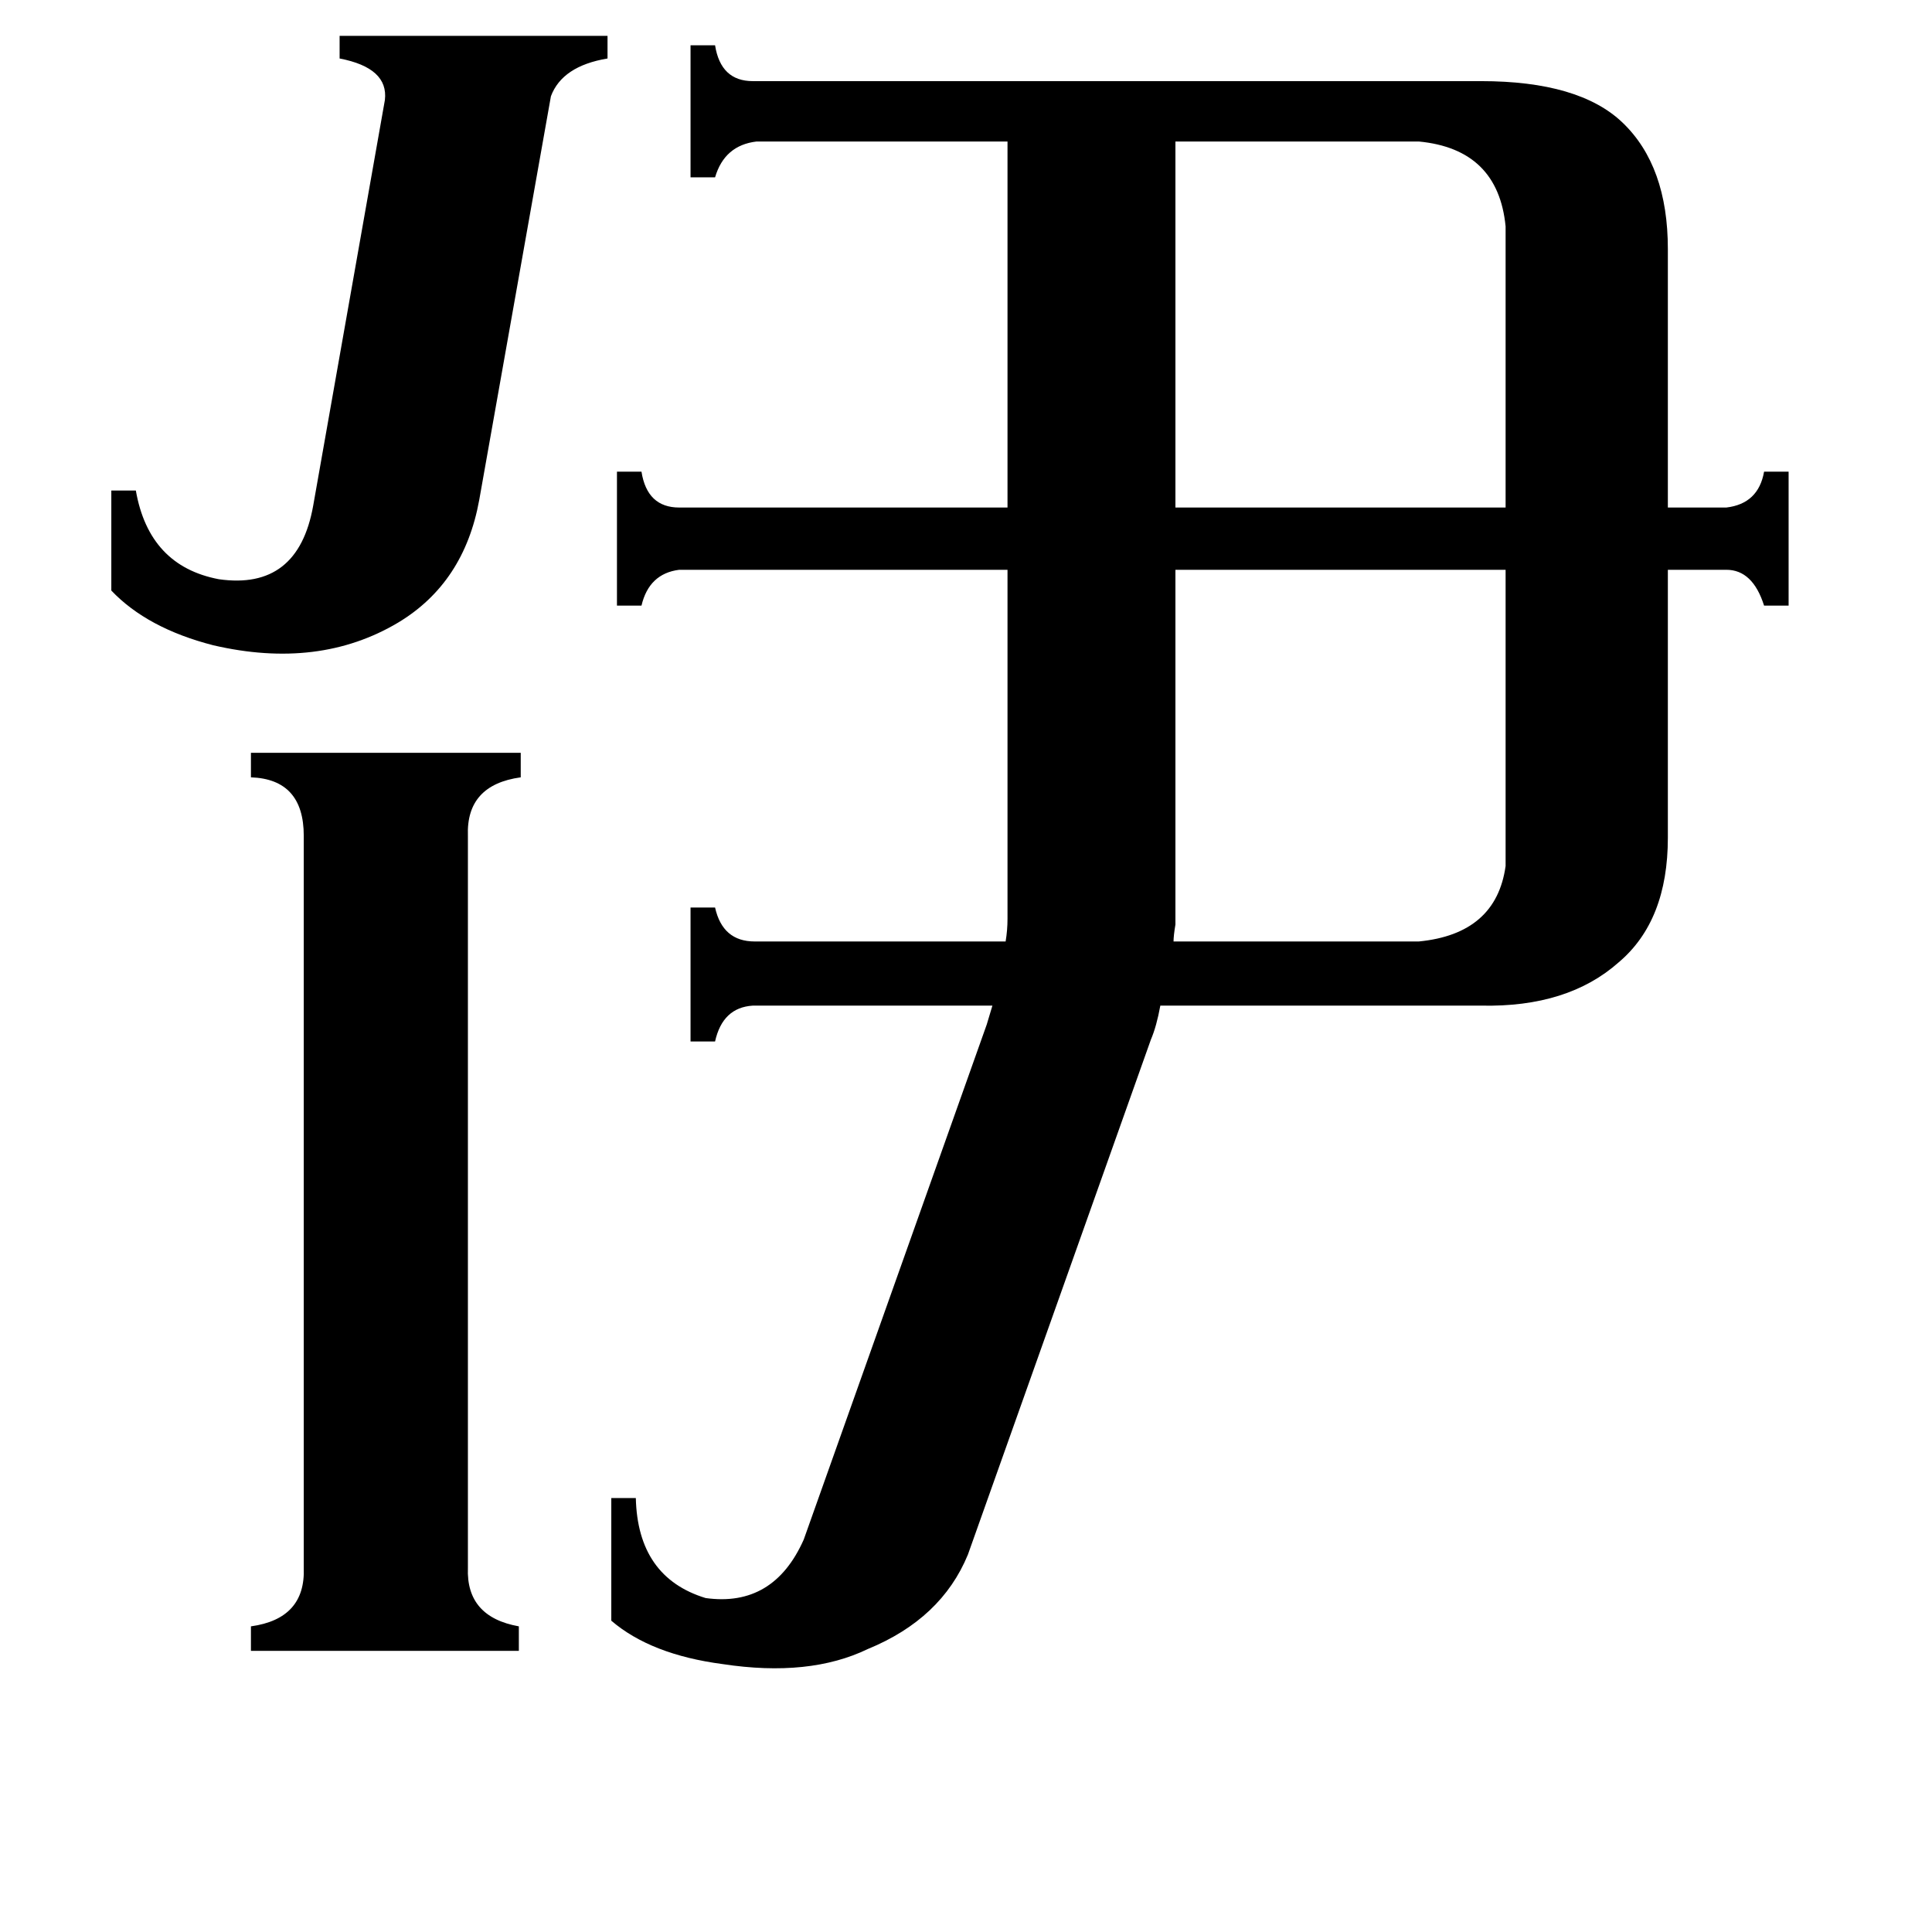 <svg xmlns="http://www.w3.org/2000/svg" viewBox="0 -800 1024 1024">
	<path fill="#000000" d="M254 -535Q246 -491 211 -470Q169 -445 113 -458Q78 -467 59 -487V-540H72Q79 -500 116 -493Q158 -487 166 -532L204 -747Q206 -764 180 -769V-781H322V-769Q298 -765 292 -749ZM752 -725H623V-531H798V-680Q794 -721 752 -725ZM752 -301Q793 -305 798 -341V-498H623V-319Q623 -316 623 -310Q622 -304 622 -301ZM161 -357Q161 -387 133 -388V-401H276V-388Q247 -384 248 -357V31Q247 57 275 62V75H133V62Q162 58 161 31ZM785 -757Q837 -757 860 -735Q884 -712 884 -668V-531H915Q932 -533 935 -550H948V-479H935Q929 -498 915 -498H884V-356Q884 -312 858 -290Q831 -266 785 -267H615Q613 -256 610 -249L513 24Q499 58 460 74Q429 89 383 82Q345 77 324 59V-6H337Q338 36 374 47Q410 52 426 16L523 -257L526 -267H399Q383 -266 379 -248H366V-319H379Q383 -301 400 -301H533Q534 -307 534 -313V-498H360Q344 -496 340 -479H327V-550H340Q343 -531 360 -531H534V-725H401Q384 -723 379 -706H366V-776H379Q382 -757 399 -757Z"/>
</svg>